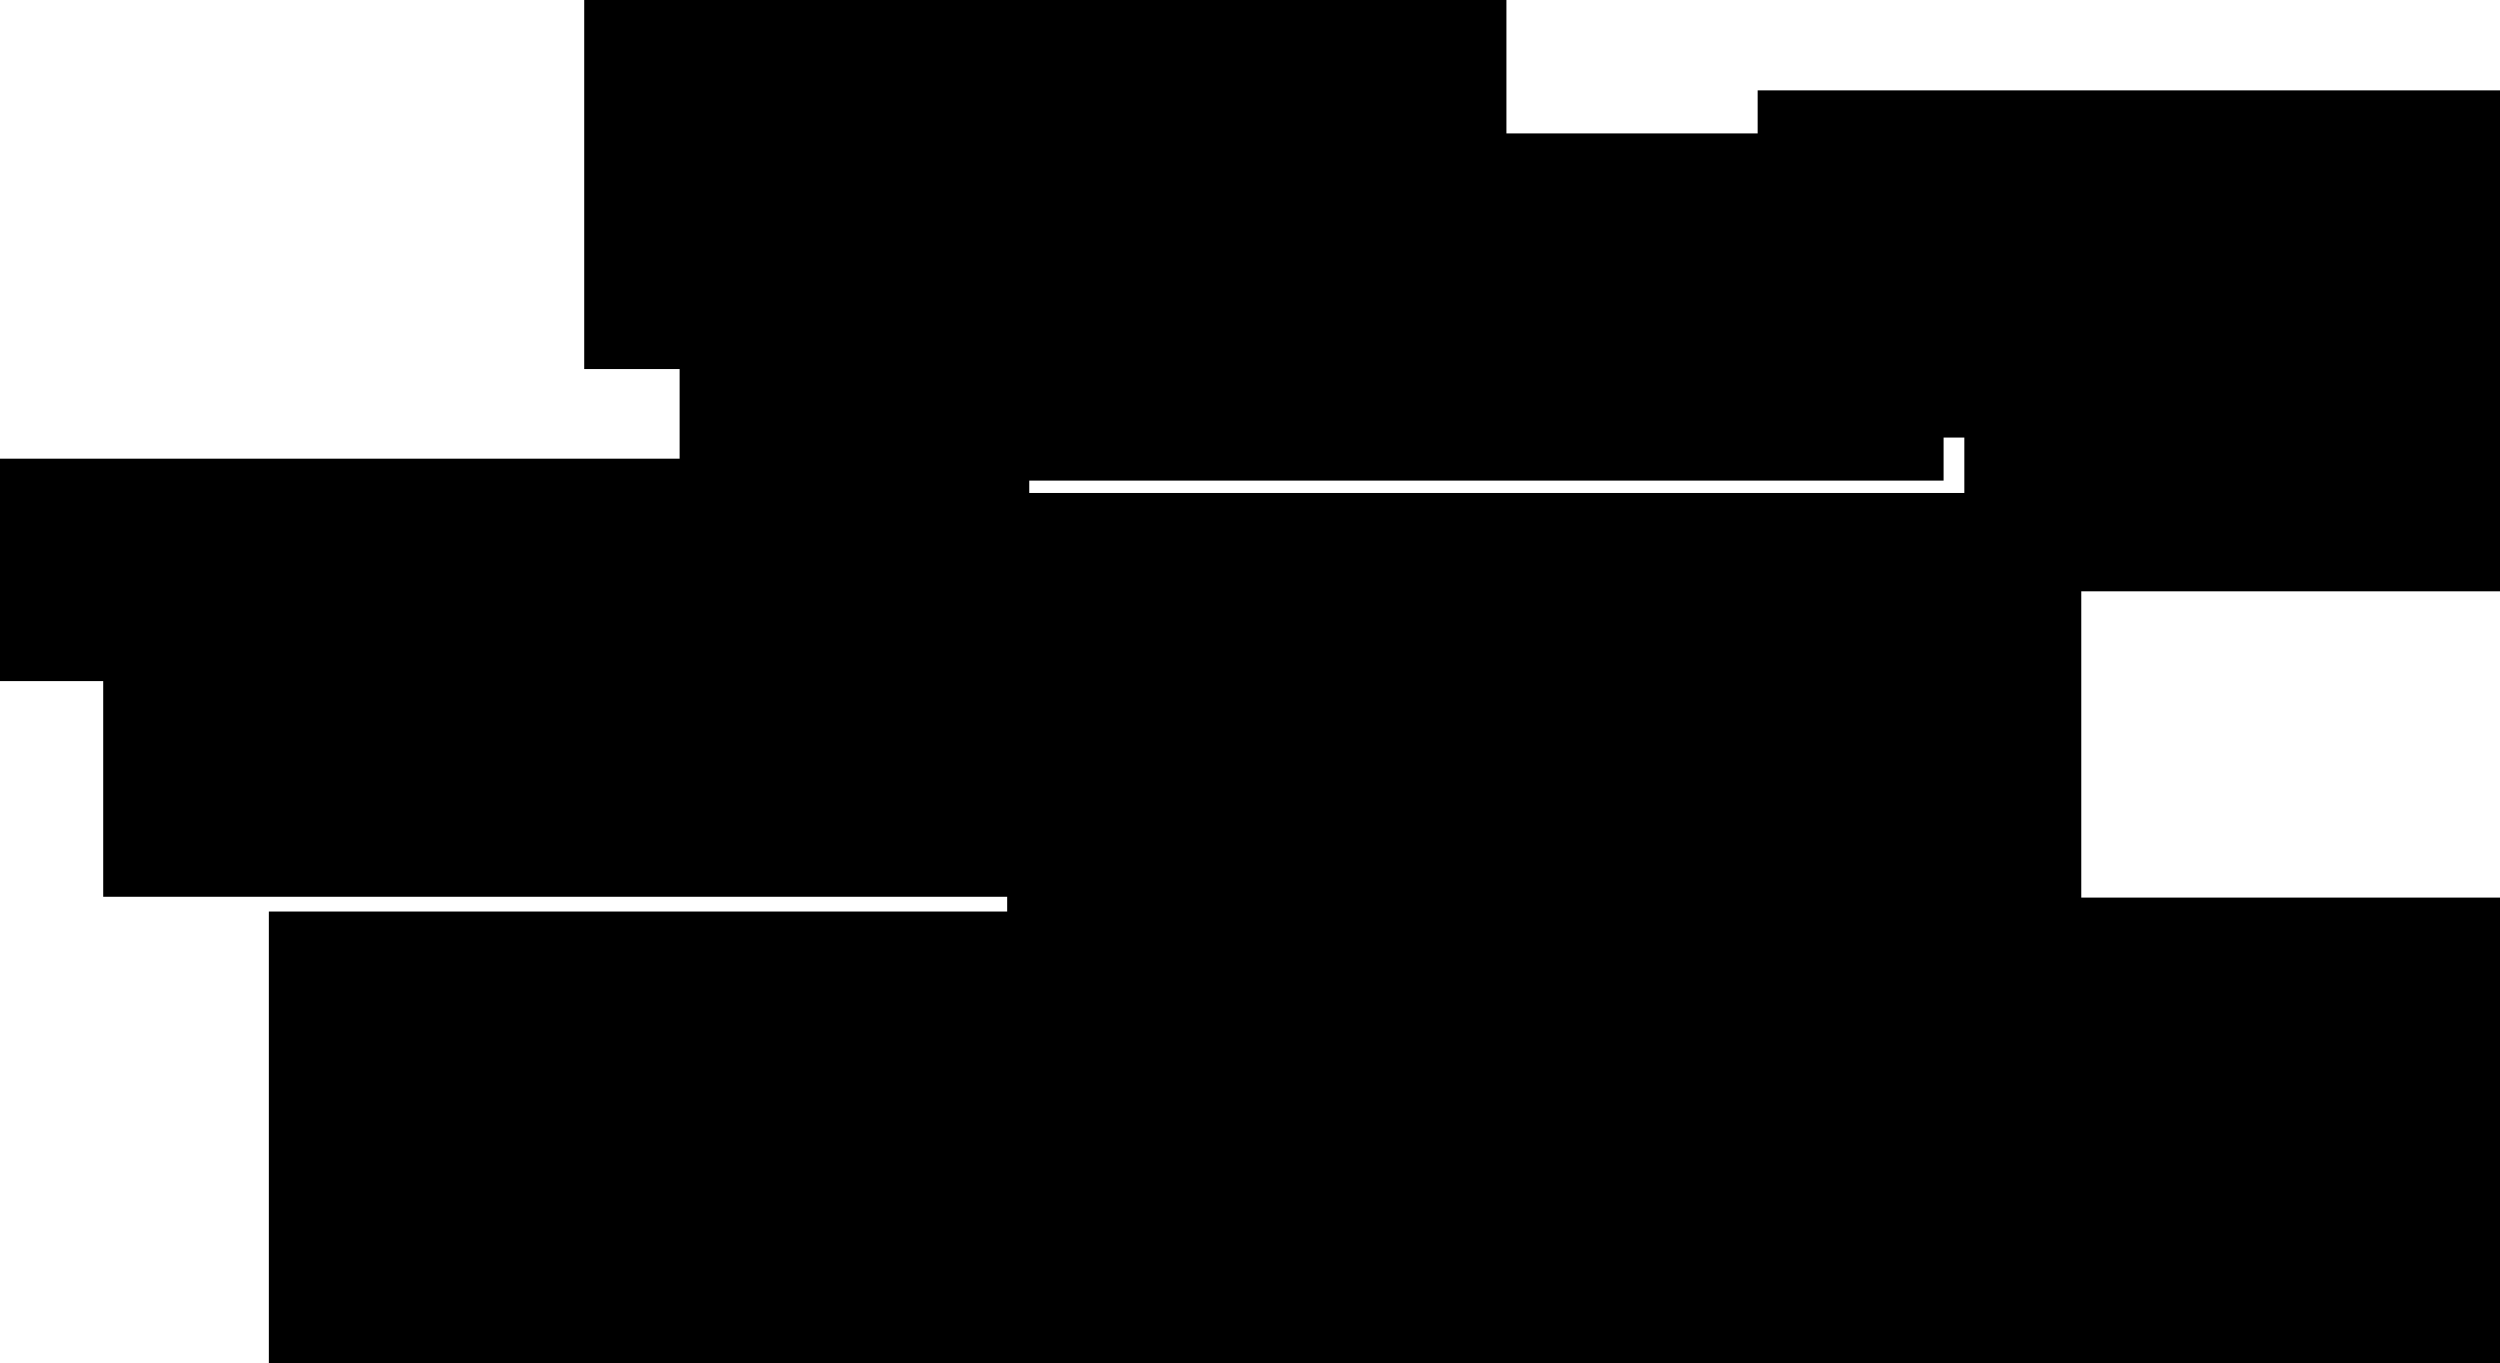 <?xml version="1.0" encoding="UTF-8" standalone="no"?>
<!-- Created with Inkscape (http://www.inkscape.org/) -->

<svg
   xmlns:dc="http://purl.org/dc/elements/1.1/"
   xmlns:cc="http://creativecommons.org/ns#"
   xmlns:rdf="http://www.w3.org/1999/02/22-rdf-syntax-ns#"
   xmlns:svg="http://www.w3.org/2000/svg"
   xmlns="http://www.w3.org/2000/svg"
   xmlns:sodipodi="http://sodipodi.sourceforge.net/DTD/sodipodi-0.dtd"
   xmlns:inkscape="http://www.inkscape.org/namespaces/inkscape"
   width="658.357"
   height="359.059"
   id="svg2"
   version="1.1"
   inkscape:version="0.48.4 r9939"
   sodipodi:docname="akka-toolkit.svg"
   inkscape:export-filename="/home/arild/workspace/akka-cluster/slides/figures/akka-toolkit.png"
   inkscape:export-xdpi="97.777779"
   inkscape:export-ydpi="97.777779">
  <defs
     id="defs4" />
  <sodipodi:namedview
     id="base"
     pagecolor="#ffffff"
     bordercolor="#666666"
     borderopacity="1.0"
     inkscape:pageopacity="0.0"
     inkscape:pageshadow="2"
     inkscape:zoom="0.98994949"
     inkscape:cx="354.41788"
     inkscape:cy="106.52322"
     inkscape:document-units="px"
     inkscape:current-layer="layer1"
     showgrid="false"
     inkscape:window-width="1440"
     inkscape:window-height="876"
     inkscape:window-x="0"
     inkscape:window-y="24"
     inkscape:window-maximized="1"
     fit-margin-top="0"
     fit-margin-left="0"
     fit-margin-right="0"
     fit-margin-bottom="0" />
  <g
     inkscape:label="Layer 1"
     inkscape:groupmode="layer"
     id="layer1"
     transform="translate(-43.341,-225.397)">
    <flowRoot
       xml:space="preserve"
       id="flowRoot2985"
       style="font-size:40px;font-style:normal;font-weight:normal;line-height:125%;letter-spacing:0px;word-spacing:0px;fill:#000000;fill-opacity:1;stroke:none;font-family:Sans"
       transform="translate(55.714,-2.857)"><flowRegion
         id="flowRegion2987"><rect
           id="rect2989"
           width="282.857"
           height="161.429"
           x="252.857"
           y="358.076" /></flowRegion><flowPara
         id="flowPara2991"
         style="font-size:48px">&quot;<flowSpan
   style="font-size:55px"
   id="flowSpan3272">Toolkit</flowSpan>&quot;</flowPara></flowRoot>    <flowRoot
       xml:space="preserve"
       id="flowRoot2993"
       style="font-size:40px;font-style:normal;font-weight:normal;line-height:125%;letter-spacing:0px;word-spacing:0px;fill:#000000;fill-opacity:1;stroke:none;font-family:Sans"
       transform="translate(120.047,154.506)"><flowRegion
         id="flowRegion2995"><rect
           id="rect2997"
           width="242.857"
           height="104.286"
           x="77.143"
           y="63.791" /></flowRegion><flowPara
         id="flowPara2999"
         style="font-size:30px">akka-actor</flowPara></flowRoot>    <flowRoot
       xml:space="preserve"
       id="flowRoot3001"
       style="font-size:40px;font-style:normal;font-weight:normal;line-height:125%;letter-spacing:0px;word-spacing:0px;fill:#000000;fill-opacity:1;stroke:none;font-family:Sans"
       transform="translate(165.17,48.17)"><flowRegion
         id="flowRegion3003"><rect
           id="rect3005"
           width="332.857"
           height="91.429"
           x="57.143"
           y="212.362" /></flowRegion><flowPara
         id="flowPara3007"
         style="font-size:30px">akka-testkit</flowPara></flowRoot>    <flowRoot
       xml:space="preserve"
       id="flowRoot3036"
       style="font-size:40px;font-style:normal;font-weight:normal;line-height:125%;letter-spacing:0px;word-spacing:0px;fill:#000000;fill-opacity:1;stroke:none;font-family:Sans"
       transform="translate(-9.898,10.968)"><flowRegion
         id="flowRegion3038"><rect
           id="rect3040"
           width="272.857"
           height="58.571"
           x="51.429"
           y="335.219" /></flowRegion><flowPara
         id="flowPara3042"
         style="font-size:30px">akka-zeromq</flowPara></flowRoot>    <flowRoot
       xml:space="preserve"
       id="flowRoot3044"
       style="font-size:30px;font-style:normal;font-weight:normal;line-height:125%;letter-spacing:0px;word-spacing:0px;fill:#000000;fill-opacity:1;stroke:none;font-family:Sans"
       transform="translate(-8.051,-93.664)"><flowRegion
         id="flowRegion3046"><rect
           id="rect3048"
           width="268.571"
           height="72.857"
           x="78.571"
           y="482.362"
           style="font-size:30px" /></flowRegion><flowPara
         id="flowPara3050">akka-camel</flowPara></flowRoot>    <flowRoot
       xml:space="preserve"
       id="flowRoot3044-3"
       style="font-size:40px;font-style:normal;font-weight:normal;line-height:125%;letter-spacing:0px;word-spacing:0px;fill:#000000;fill-opacity:1;stroke:none;font-family:Sans"
       transform="translate(35.57,-16.919)"><flowRegion
         id="flowRegion3046-3"><rect
           id="rect3048-7"
           width="677.143"
           height="158.571"
           x="78.571"
           y="482.362" /></flowRegion><flowPara
         id="flowPara3079"
         style="font-size:30px">akka-persistence</flowPara></flowRoot>    <flowRoot
       xml:space="preserve"
       id="flowRoot3044-3-2"
       style="font-size:40px;font-style:normal;font-weight:normal;line-height:125%;letter-spacing:0px;word-spacing:0px;fill:#000000;fill-opacity:1;stroke:none;font-family:Sans"
       transform="translate(53.859,24.918)"><flowRegion
         id="flowRegion3046-3-0"><rect
           id="rect3048-7-2"
           width="677.143"
           height="158.571"
           x="78.571"
           y="482.362" /></flowRegion><flowPara
         id="flowPara3079-5"
         style="font-size:30px">akka-stream</flowPara></flowRoot>    <flowRoot
       xml:space="preserve"
       id="flowRoot3044-3-2-3"
       style="font-size:40px;font-style:normal;font-weight:normal;line-height:125%;letter-spacing:0px;word-spacing:0px;fill:#000000;fill-opacity:1;stroke:none;font-family:Sans"
       transform="translate(78.74,65.938)"><flowRegion
         id="flowRegion3046-3-0-3"><rect
           id="rect3048-7-2-6"
           width="677.143"
           height="158.571"
           x="78.571"
           y="482.362" /></flowRegion><flowPara
         id="flowPara3079-5-2"
         style="font-size:30px">akka-http</flowPara></flowRoot>    <flowRoot
       xml:space="preserve"
       id="flowRoot3001-1"
       style="font-size:40px;font-style:normal;font-weight:normal;line-height:125%;letter-spacing:0px;word-spacing:0px;fill:#000000;fill-opacity:1;stroke:none;font-family:Sans"
       transform="translate(449.063,36.834)"><flowRegion
         id="flowRegion3003-8"><rect
           id="rect3005-4"
           width="332.857"
           height="91.429"
           x="57.143"
           y="212.362" /></flowRegion><flowPara
         id="flowPara3007-6"
         style="font-size:30px">akka-kernel</flowPara></flowRoot>    <flowRoot
       xml:space="preserve"
       id="flowRoot3001-1-5"
       style="font-size:40px;font-style:normal;font-weight:normal;line-height:125%;letter-spacing:0px;word-spacing:0px;fill:#000000;fill-opacity:1;stroke:none;font-family:Sans"
       transform="translate(503.492,77.324)"><flowRegion
         id="flowRegion3003-8-4"><rect
           id="rect3005-4-3"
           width="332.857"
           height="91.429"
           x="57.143"
           y="212.362" /></flowRegion><flowPara
         id="flowPara3007-6-6"
         style="font-size:30px">akka-osgi</flowPara></flowRoot>    <flowRoot
       xml:space="preserve"
       id="flowRoot2993-2"
       style="font-size:40px;font-style:normal;font-weight:normal;line-height:125%;letter-spacing:0px;word-spacing:0px;fill:#000000;fill-opacity:1;stroke:none;font-family:Sans"
       transform="translate(410.502,397.981)"><flowRegion
         id="flowRegion2995-4"><rect
           id="rect2997-5"
           width="338.571"
           height="95.714"
           x="77.143"
           y="63.791" /></flowRegion><flowPara
         id="flowPara2999-4"
         style="font-size:30px">akka-remote</flowPara></flowRoot>    <flowRoot
       xml:space="preserve"
       id="flowRoot2993-2-6"
       style="font-size:40px;font-style:normal;font-weight:normal;line-height:125%;letter-spacing:0px;word-spacing:0px;fill:#000000;fill-opacity:1;stroke:none;font-family:Sans"
       transform="translate(402.34,440.981)"><flowRegion
         id="flowRegion2995-4-2"><rect
           id="rect2997-5-2"
           width="338.571"
           height="95.714"
           x="77.143"
           y="63.791" /></flowRegion><flowPara
         id="flowPara2999-4-9"
         style="font-size:30px">akka-cluster</flowPara></flowRoot>  </g>
</svg>
